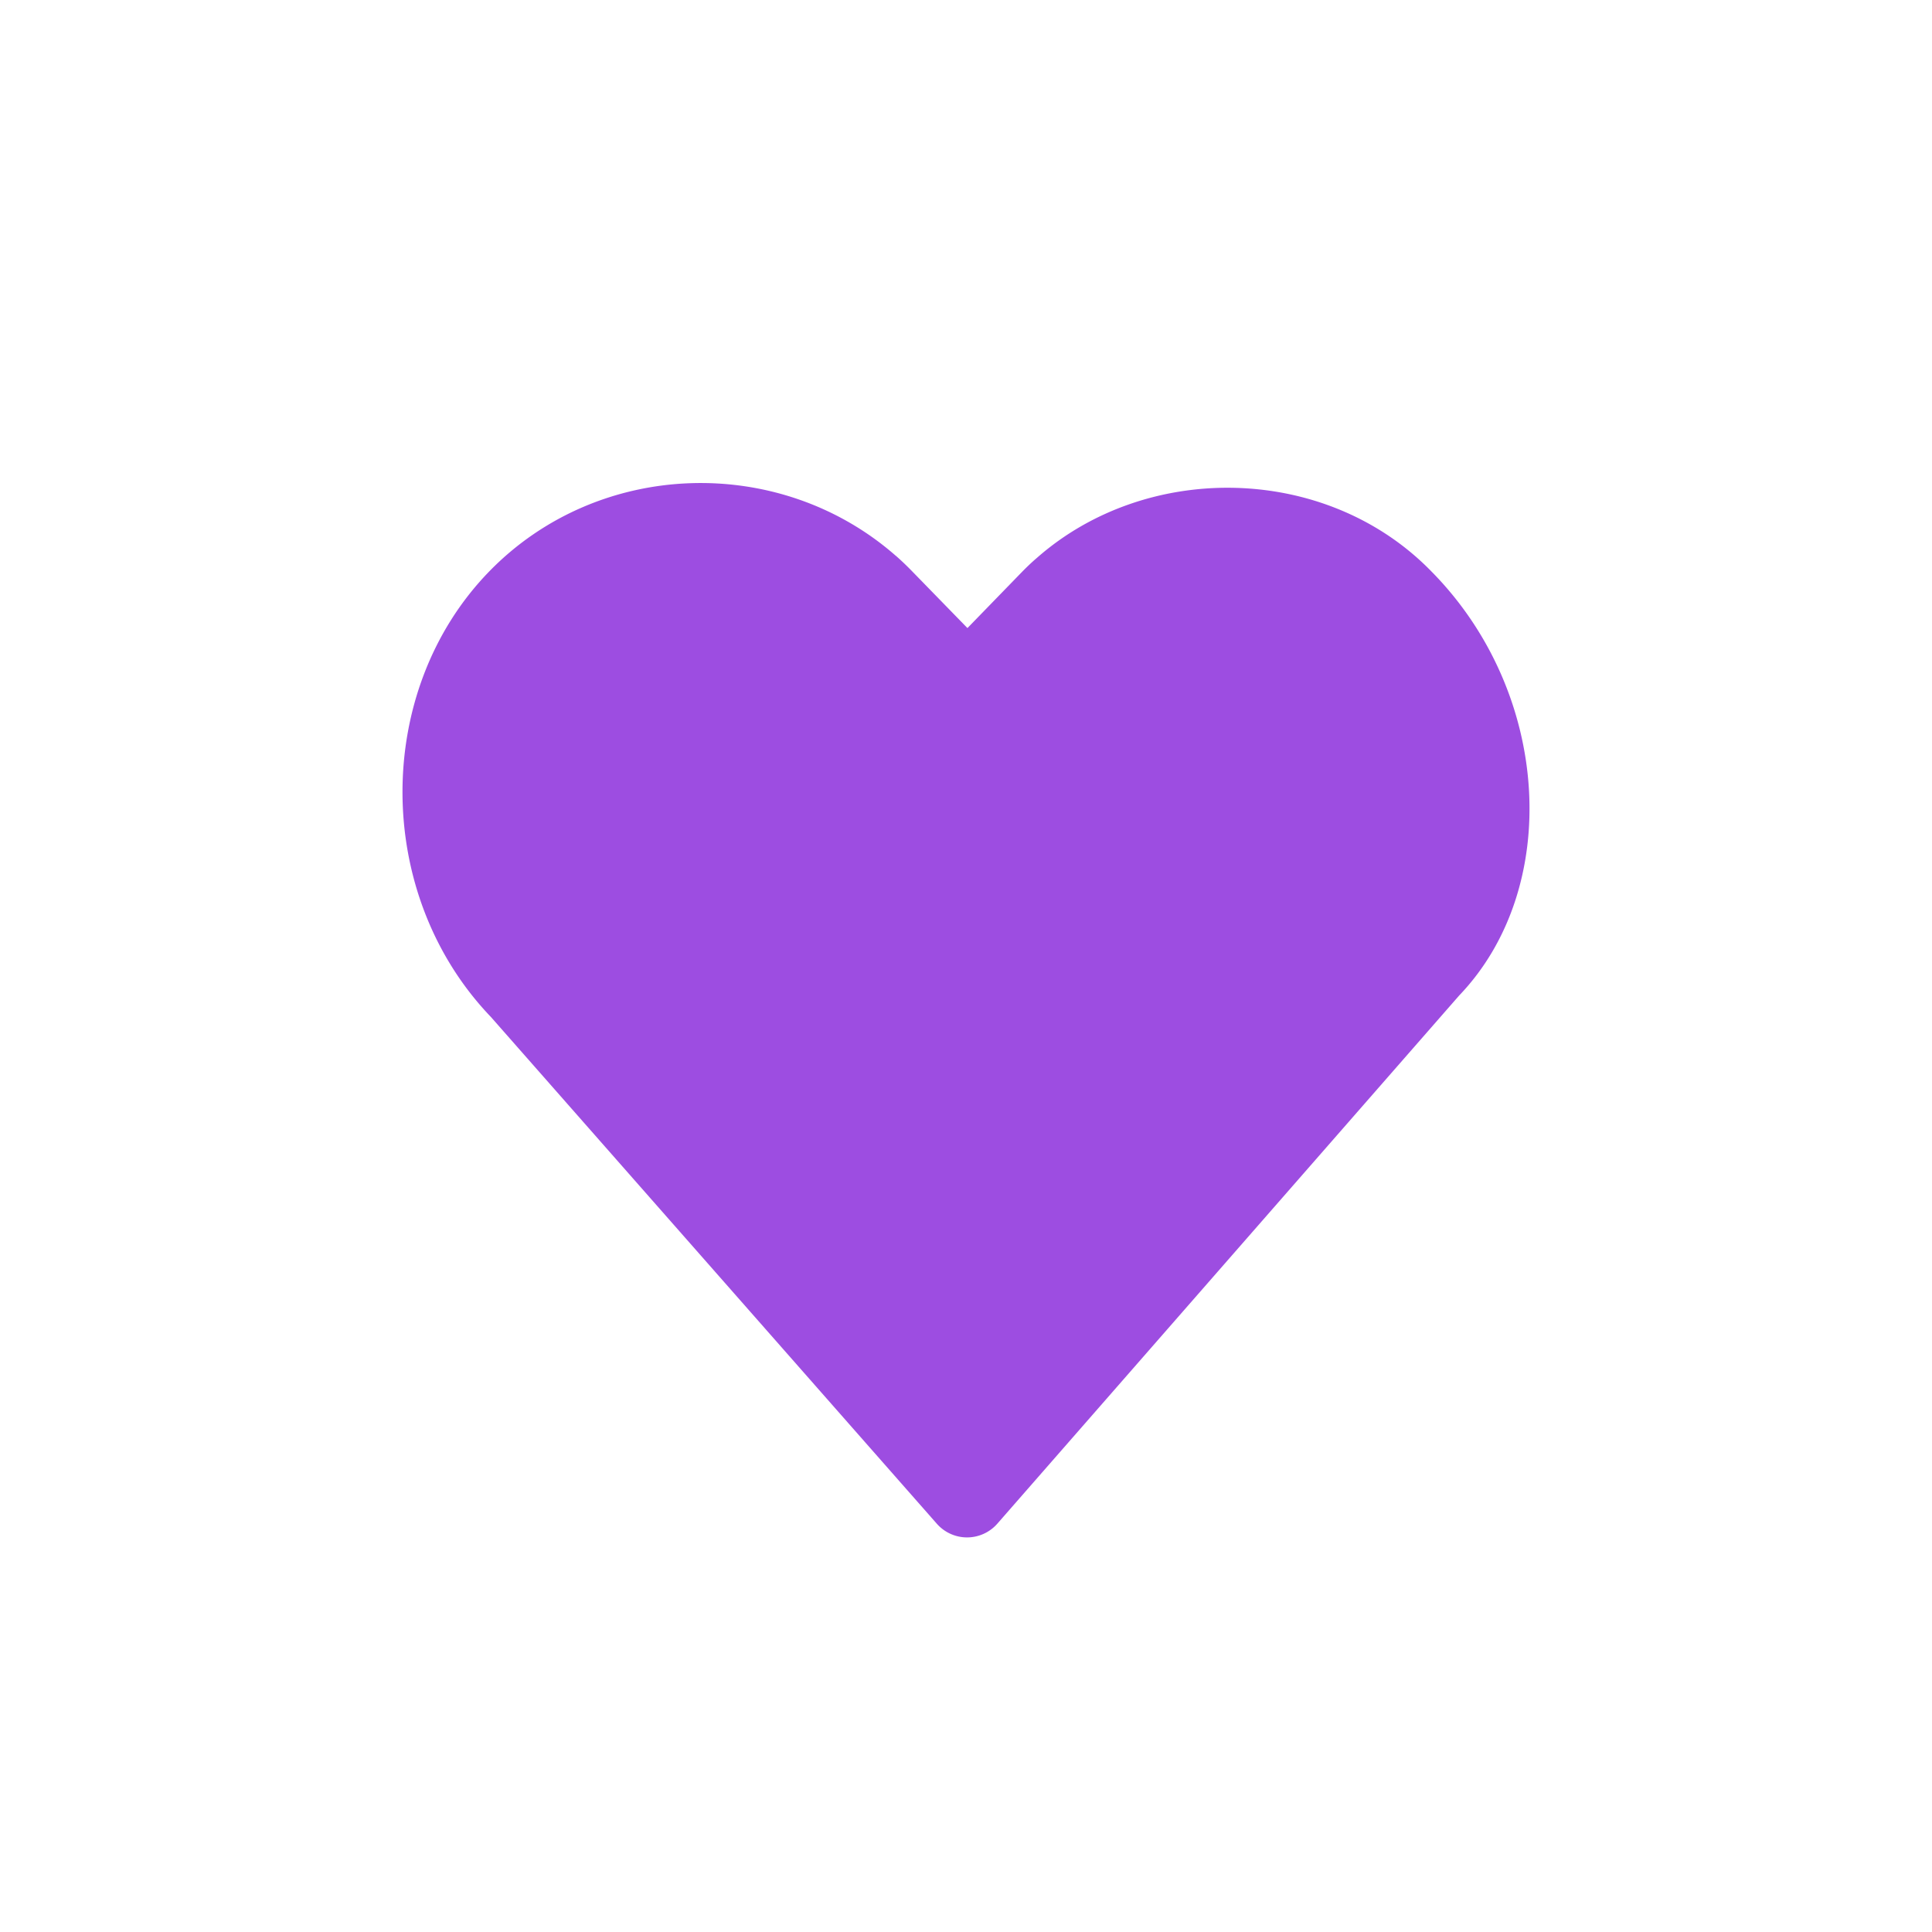 <svg xmlns="http://www.w3.org/2000/svg" width="24" height="24" role="presentation" viewBox="0 0 24 24">
	<g fill="none" fill-rule="evenodd">
		<path d="M0 0h24v24H0z"/>
		<path fill="#9D4DE1" d="M11.13 6.906c-1.445-1.27-3.695-1.203-5.053.193-1.44 1.48-1.439 4.011.021 5.534l5.541 6.297a.5.5 0 0 0 .75-.002l5.737-6.561c1.278-1.334 1.147-3.758-.343-5.267-1.301-1.338-3.531-1.377-4.902-.17-.062.053-.122.11-.18.169l-.683.703-.685-.703a3.592 3.592 0 0 0-.202-.193z"/>
	</g>
</svg>